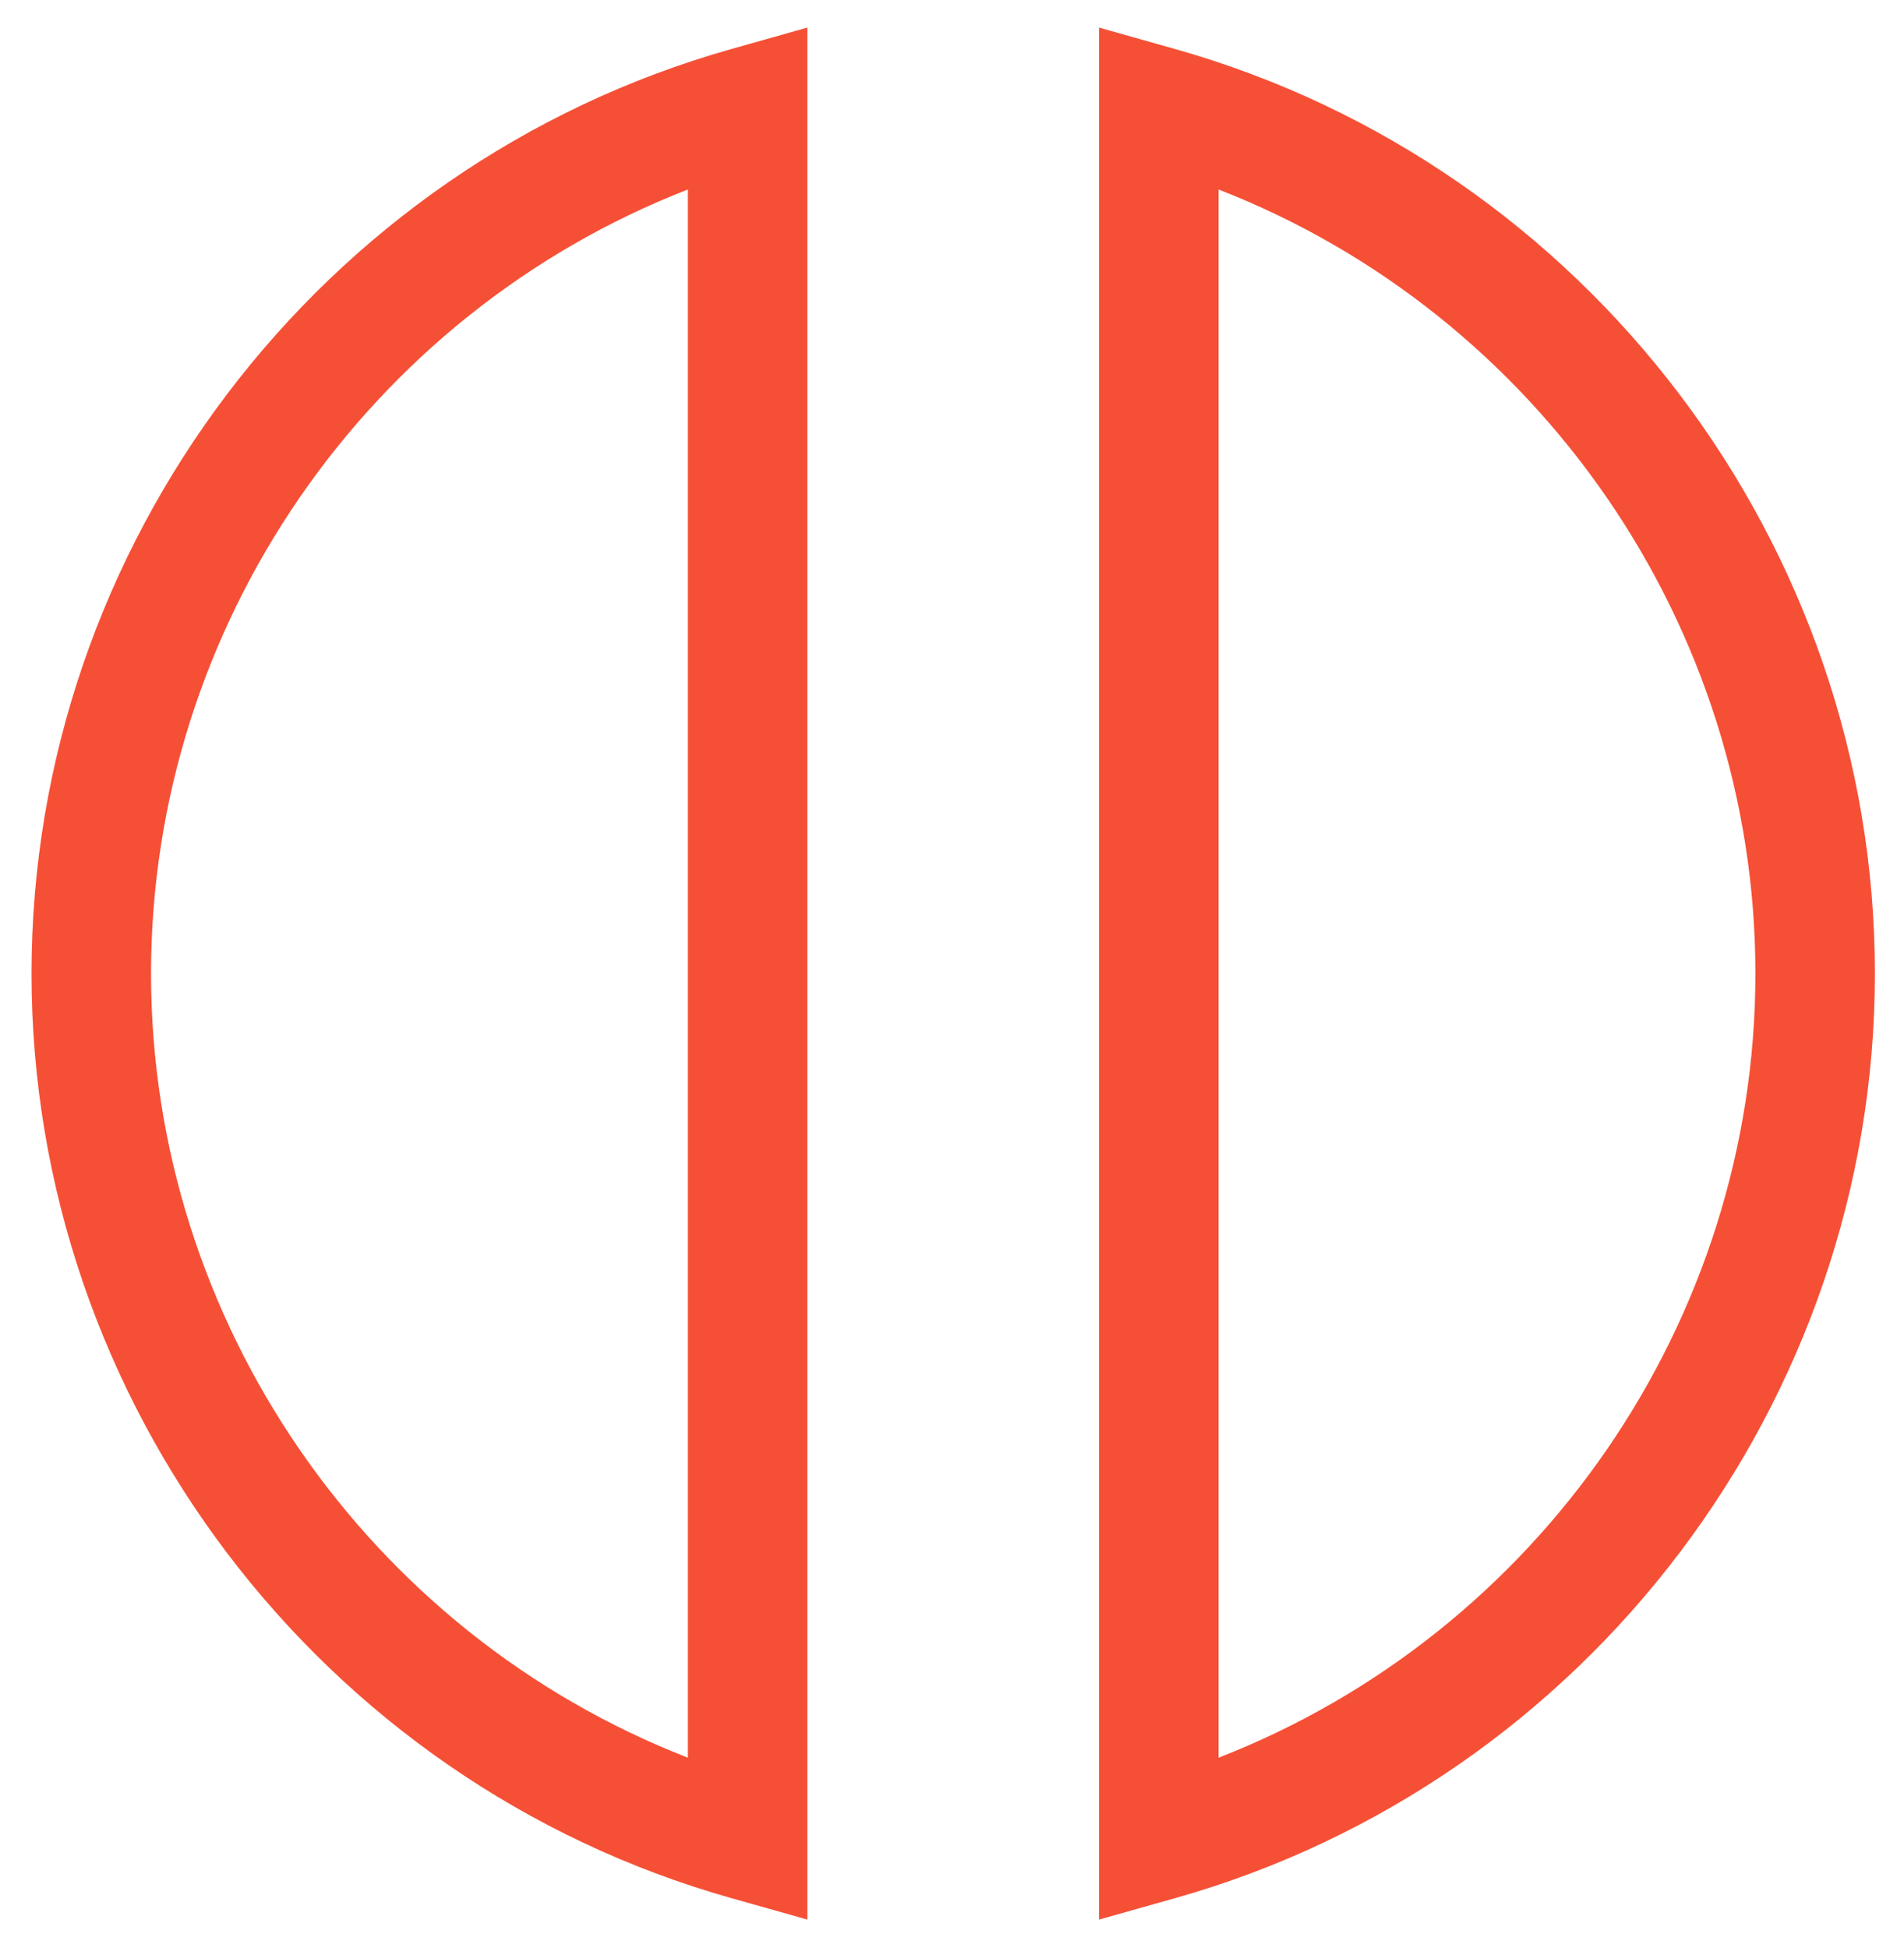 <svg width="43" height="44" xmlns="http://www.w3.org/2000/svg">
  <g fill="#F55036" fill-rule="evenodd">
    <path d="M27.52 4.28v35.419c7.221-2.808 12.124-9.85 12.124-17.709s-4.903-14.901-12.124-17.71zm-2.699 39.076V.623l1.716.484c9.306 2.625 15.806 11.212 15.806 20.883 0 9.67-6.5 18.258-15.806 20.882l-1.716.484zM15.535 4.28c-7.221 2.809-12.124 9.851-12.124 17.71s4.903 14.901 12.124 17.709V4.28zm2.699 39.076l-1.716-.484c-9.306-2.624-15.806-11.212-15.806-20.882 0-9.671 6.5-18.258 15.806-20.883l1.716-.484v42.733z"/>
  </g>
</svg>